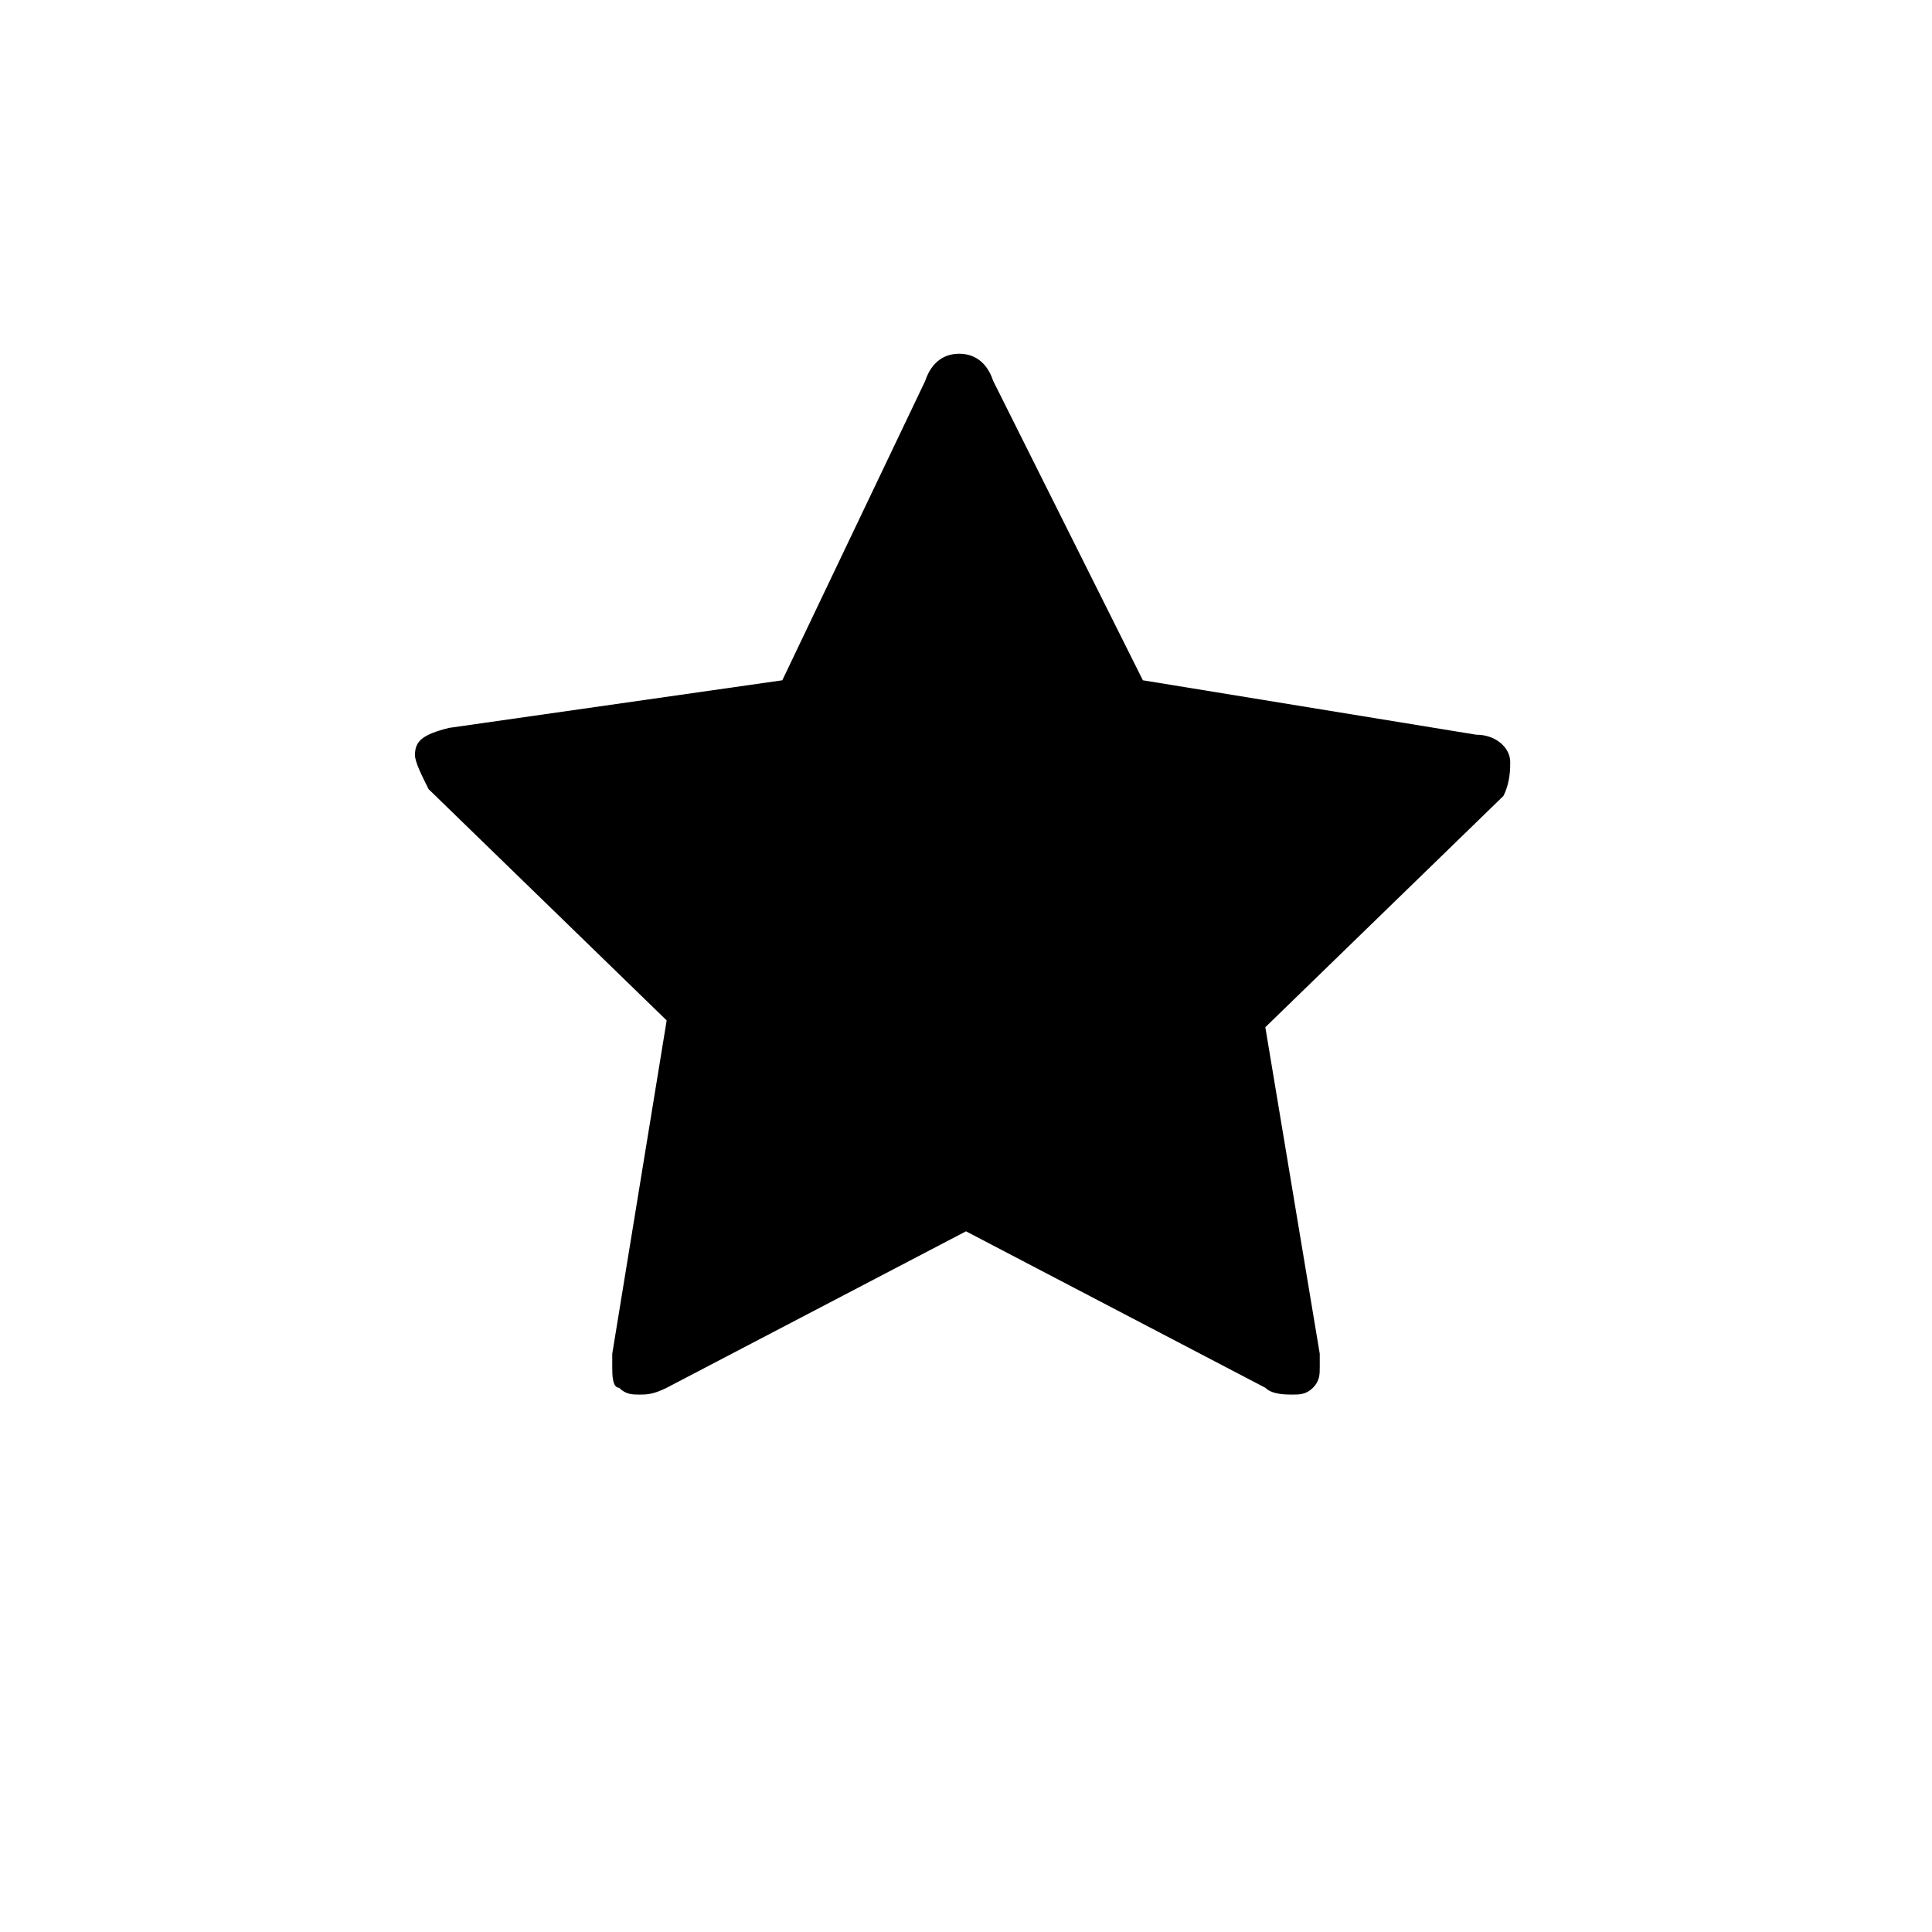 <?xml version="1.0" encoding="utf-8"?>
<!-- Generator: Adobe Illustrator 19.0.1, SVG Export Plug-In . SVG Version: 6.00 Build 0)  -->
<svg version="1.1" id="Слой_1" xmlns="http://www.w3.org/2000/svg" xmlns:xlink="http://www.w3.org/1999/xlink" x="0px" y="0px"
	 viewBox="0 0 28.4 28.4" style="enable-background:new 0 0 28.4 28.4;" xml:space="preserve">
<style type="text/css">
	.st1{fill:#000;}
</style>
<g>
	<g>
		<g>
			<path class="st1" d="M22.2,11.2c0-0.2-0.2-0.4-0.5-0.4L16.8,10l-2.2-4.4c-0.1-0.3-0.3-0.4-0.5-0.4c-0.2,0-0.4,0.1-0.5,0.4
				L11.5,10l-4.9,0.7c-0.4,0.1-0.5,0.2-0.5,0.4c0,0.1,0.1,0.3,0.2,0.5l3.5,3.4L9,19.9c0,0.1,0,0.2,0,0.2c0,0.1,0,0.3,0.1,0.3
				c0.1,0.1,0.2,0.1,0.3,0.1c0.1,0,0.2,0,0.4-0.1l4.4-2.3l4.4,2.3c0.1,0.1,0.3,0.1,0.4,0.1c0.1,0,0.2,0,0.3-0.1
				c0.1-0.1,0.1-0.2,0.1-0.3c0-0.1,0-0.1,0-0.2l-0.8-4.8l3.5-3.4C22.2,11.5,22.2,11.3,22.2,11.2L22.2,11.2z M22.2,11.2"/>
		</g>
	</g>
</g>
</svg>

